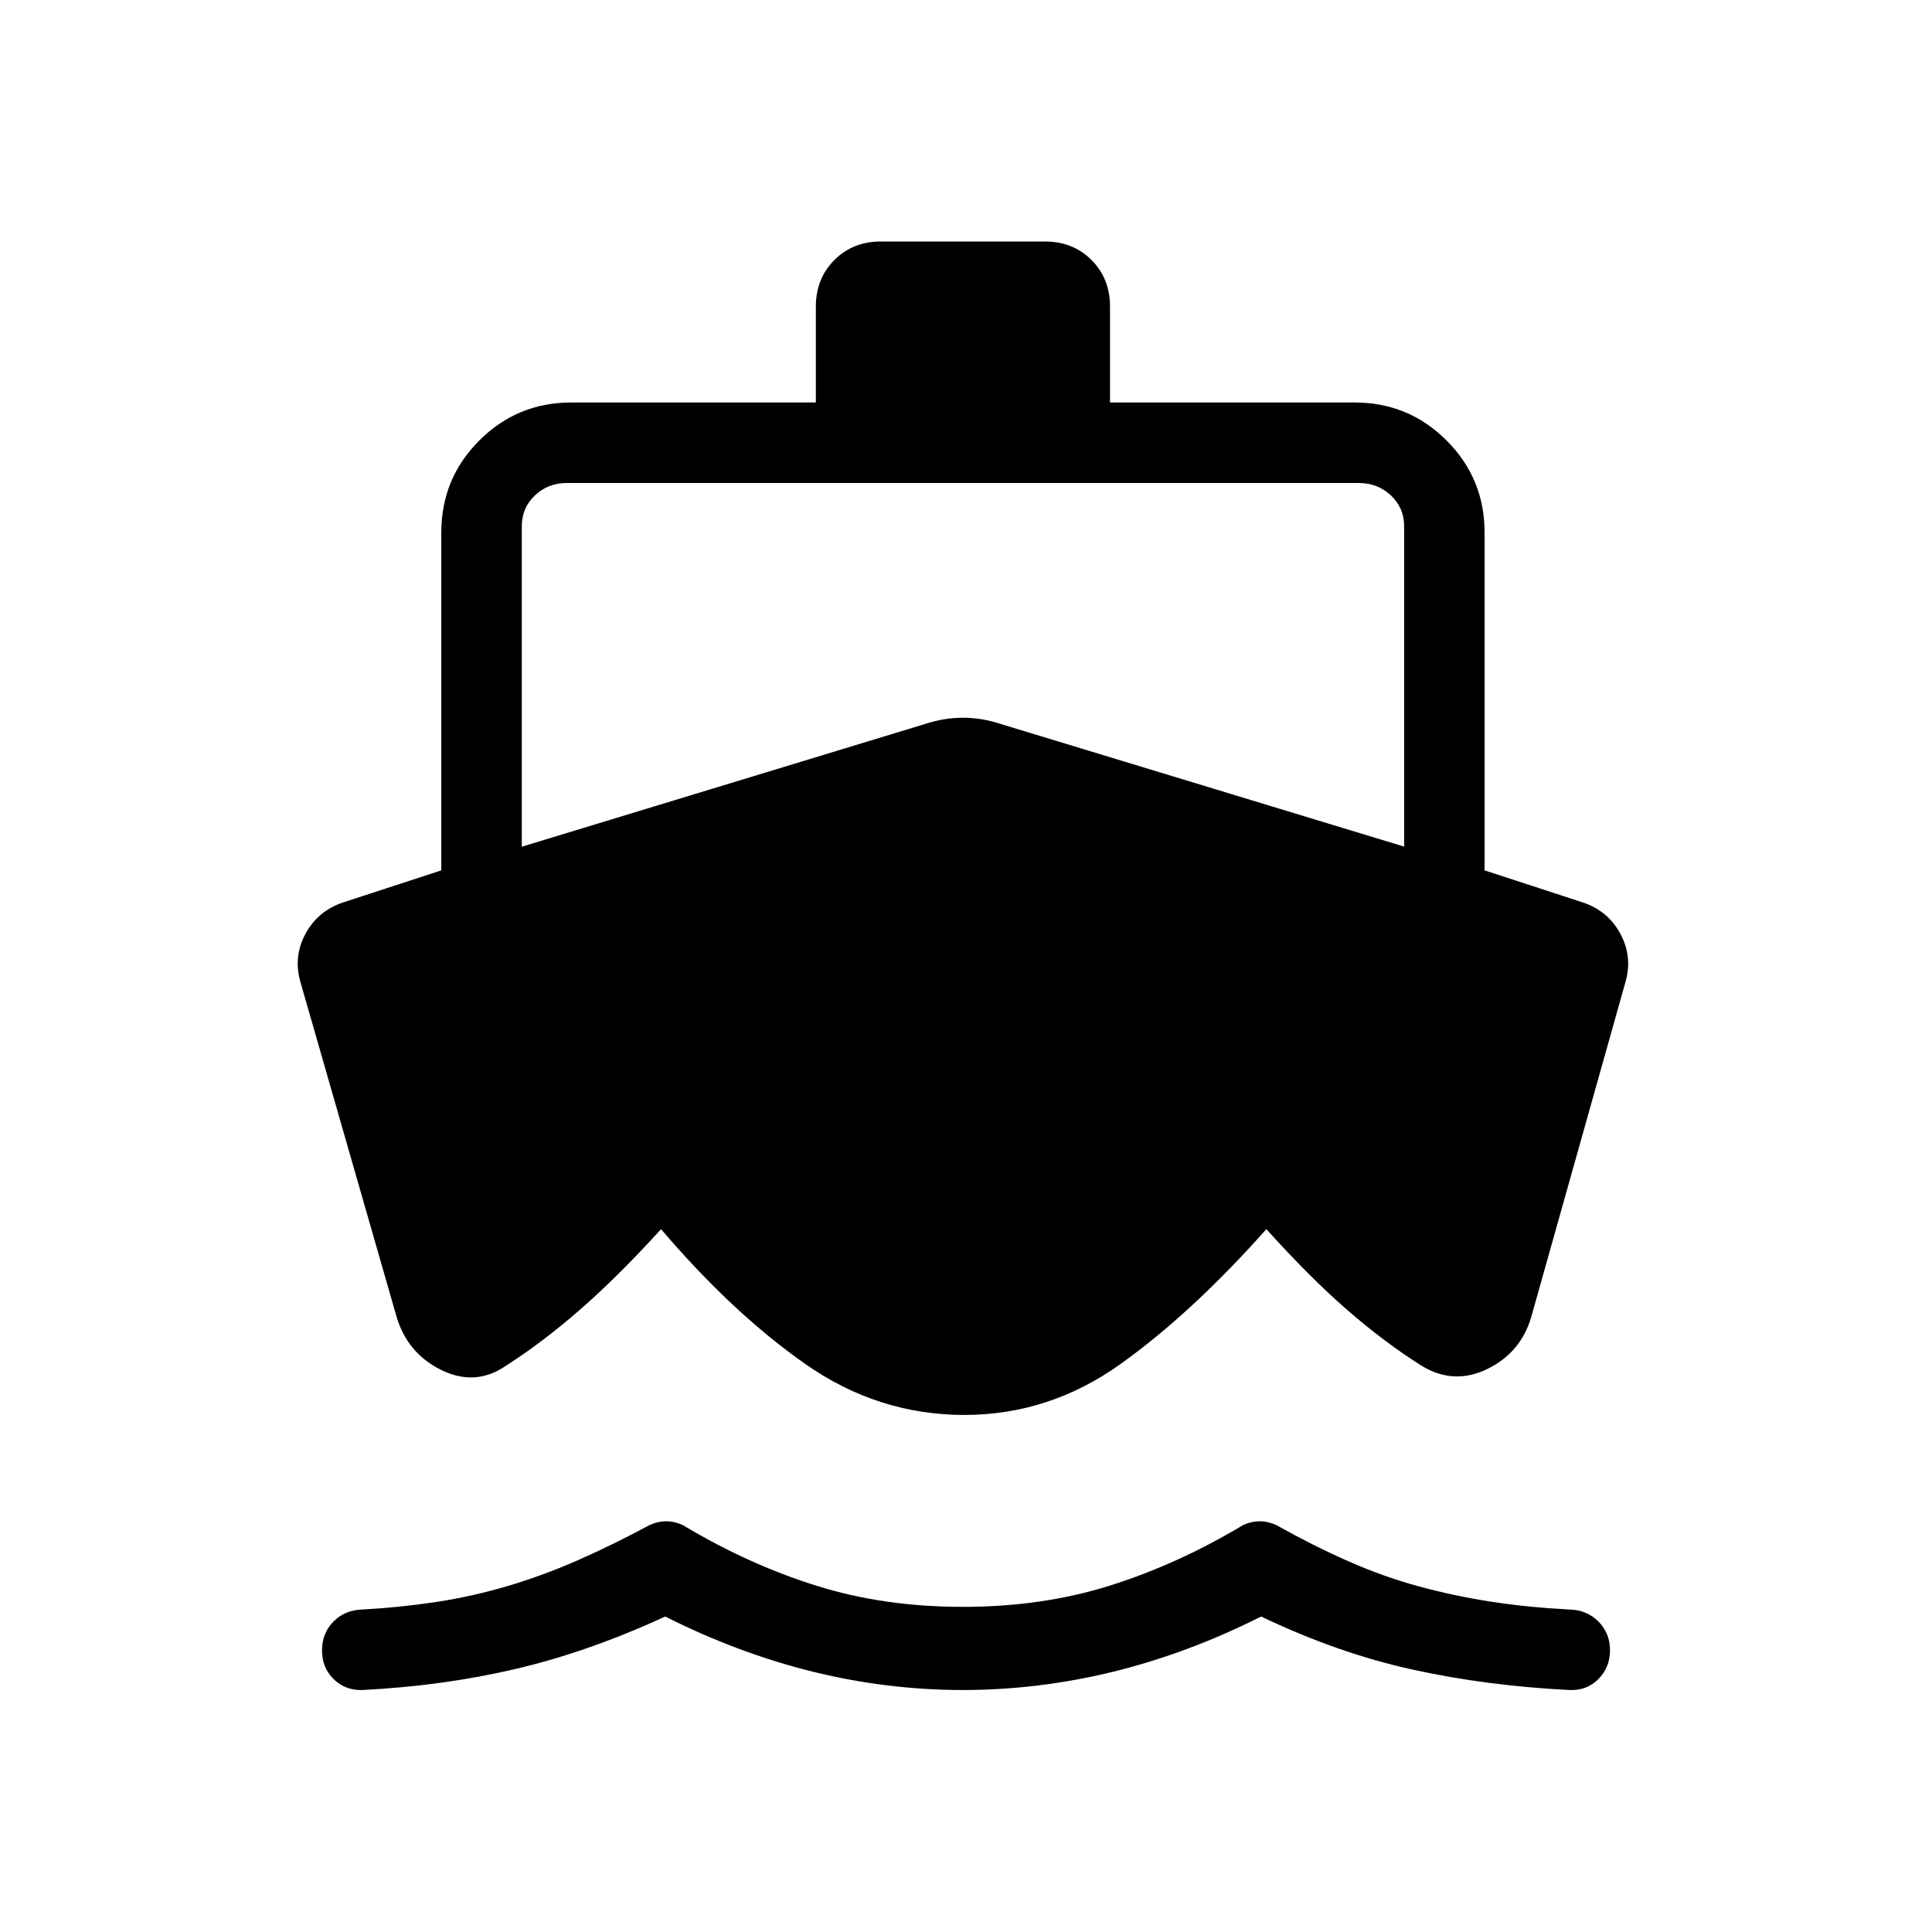<svg xmlns="http://www.w3.org/2000/svg" xmlns:xlink="http://www.w3.org/1999/xlink" width="24" height="24" viewBox="0 0 24 24"><path fill="currentColor" d="M11.962 20.994q-.939 0-1.867-.228q-.928-.23-1.832-.685q-.944.436-1.852.65q-.909.213-1.911.263q-.213.006-.357-.137T4 20.5t.143-.357t.357-.149q.466-.025.92-.094t.897-.201t.881-.326t.865-.425q.106-.05.212-.05t.212.05q.805.483 1.647.748q.841.265 1.828.265t1.828-.265t1.647-.748q.105-.05.211-.05t.212.05q.446.25.884.444t.89.317q.453.122.91.191t.956.094q.214.006.357.15T20 20.5t-.143.357t-.357.137q-1.021-.05-1.949-.253t-1.885-.66q-.904.456-1.835.685q-.931.228-1.87.228M6.482 6.54v3.978L11.5 8.991q.23-.075.462-.075t.461.075l5.02 1.526V6.54q0-.231-.164-.385T16.884 6H7.04q-.231 0-.395.154q-.163.154-.163.385m5.5 11.038q-1.077 0-1.981-.635q-.904-.634-1.789-1.673q-.532.585-1.002.996q-.47.41-.93.704q-.379.258-.803.047t-.555-.674l-1.192-4.15q-.087-.31.065-.592t.462-.388l1.225-.4V6.616q0-.672.472-1.144T7.096 5h3.039V3.808q0-.348.23-.578t.577-.23h2.039q.348 0 .578.23t.23.578V5h3.038q.671 0 1.143.472t.472 1.143v4.197l1.225.4q.31.105.462.388t.065.592l-1.173 4.17q-.13.442-.545.644t-.812-.037q-.466-.294-.927-.695t-1.006-1.005q-.923 1.039-1.808 1.673t-1.942.635"/></svg>